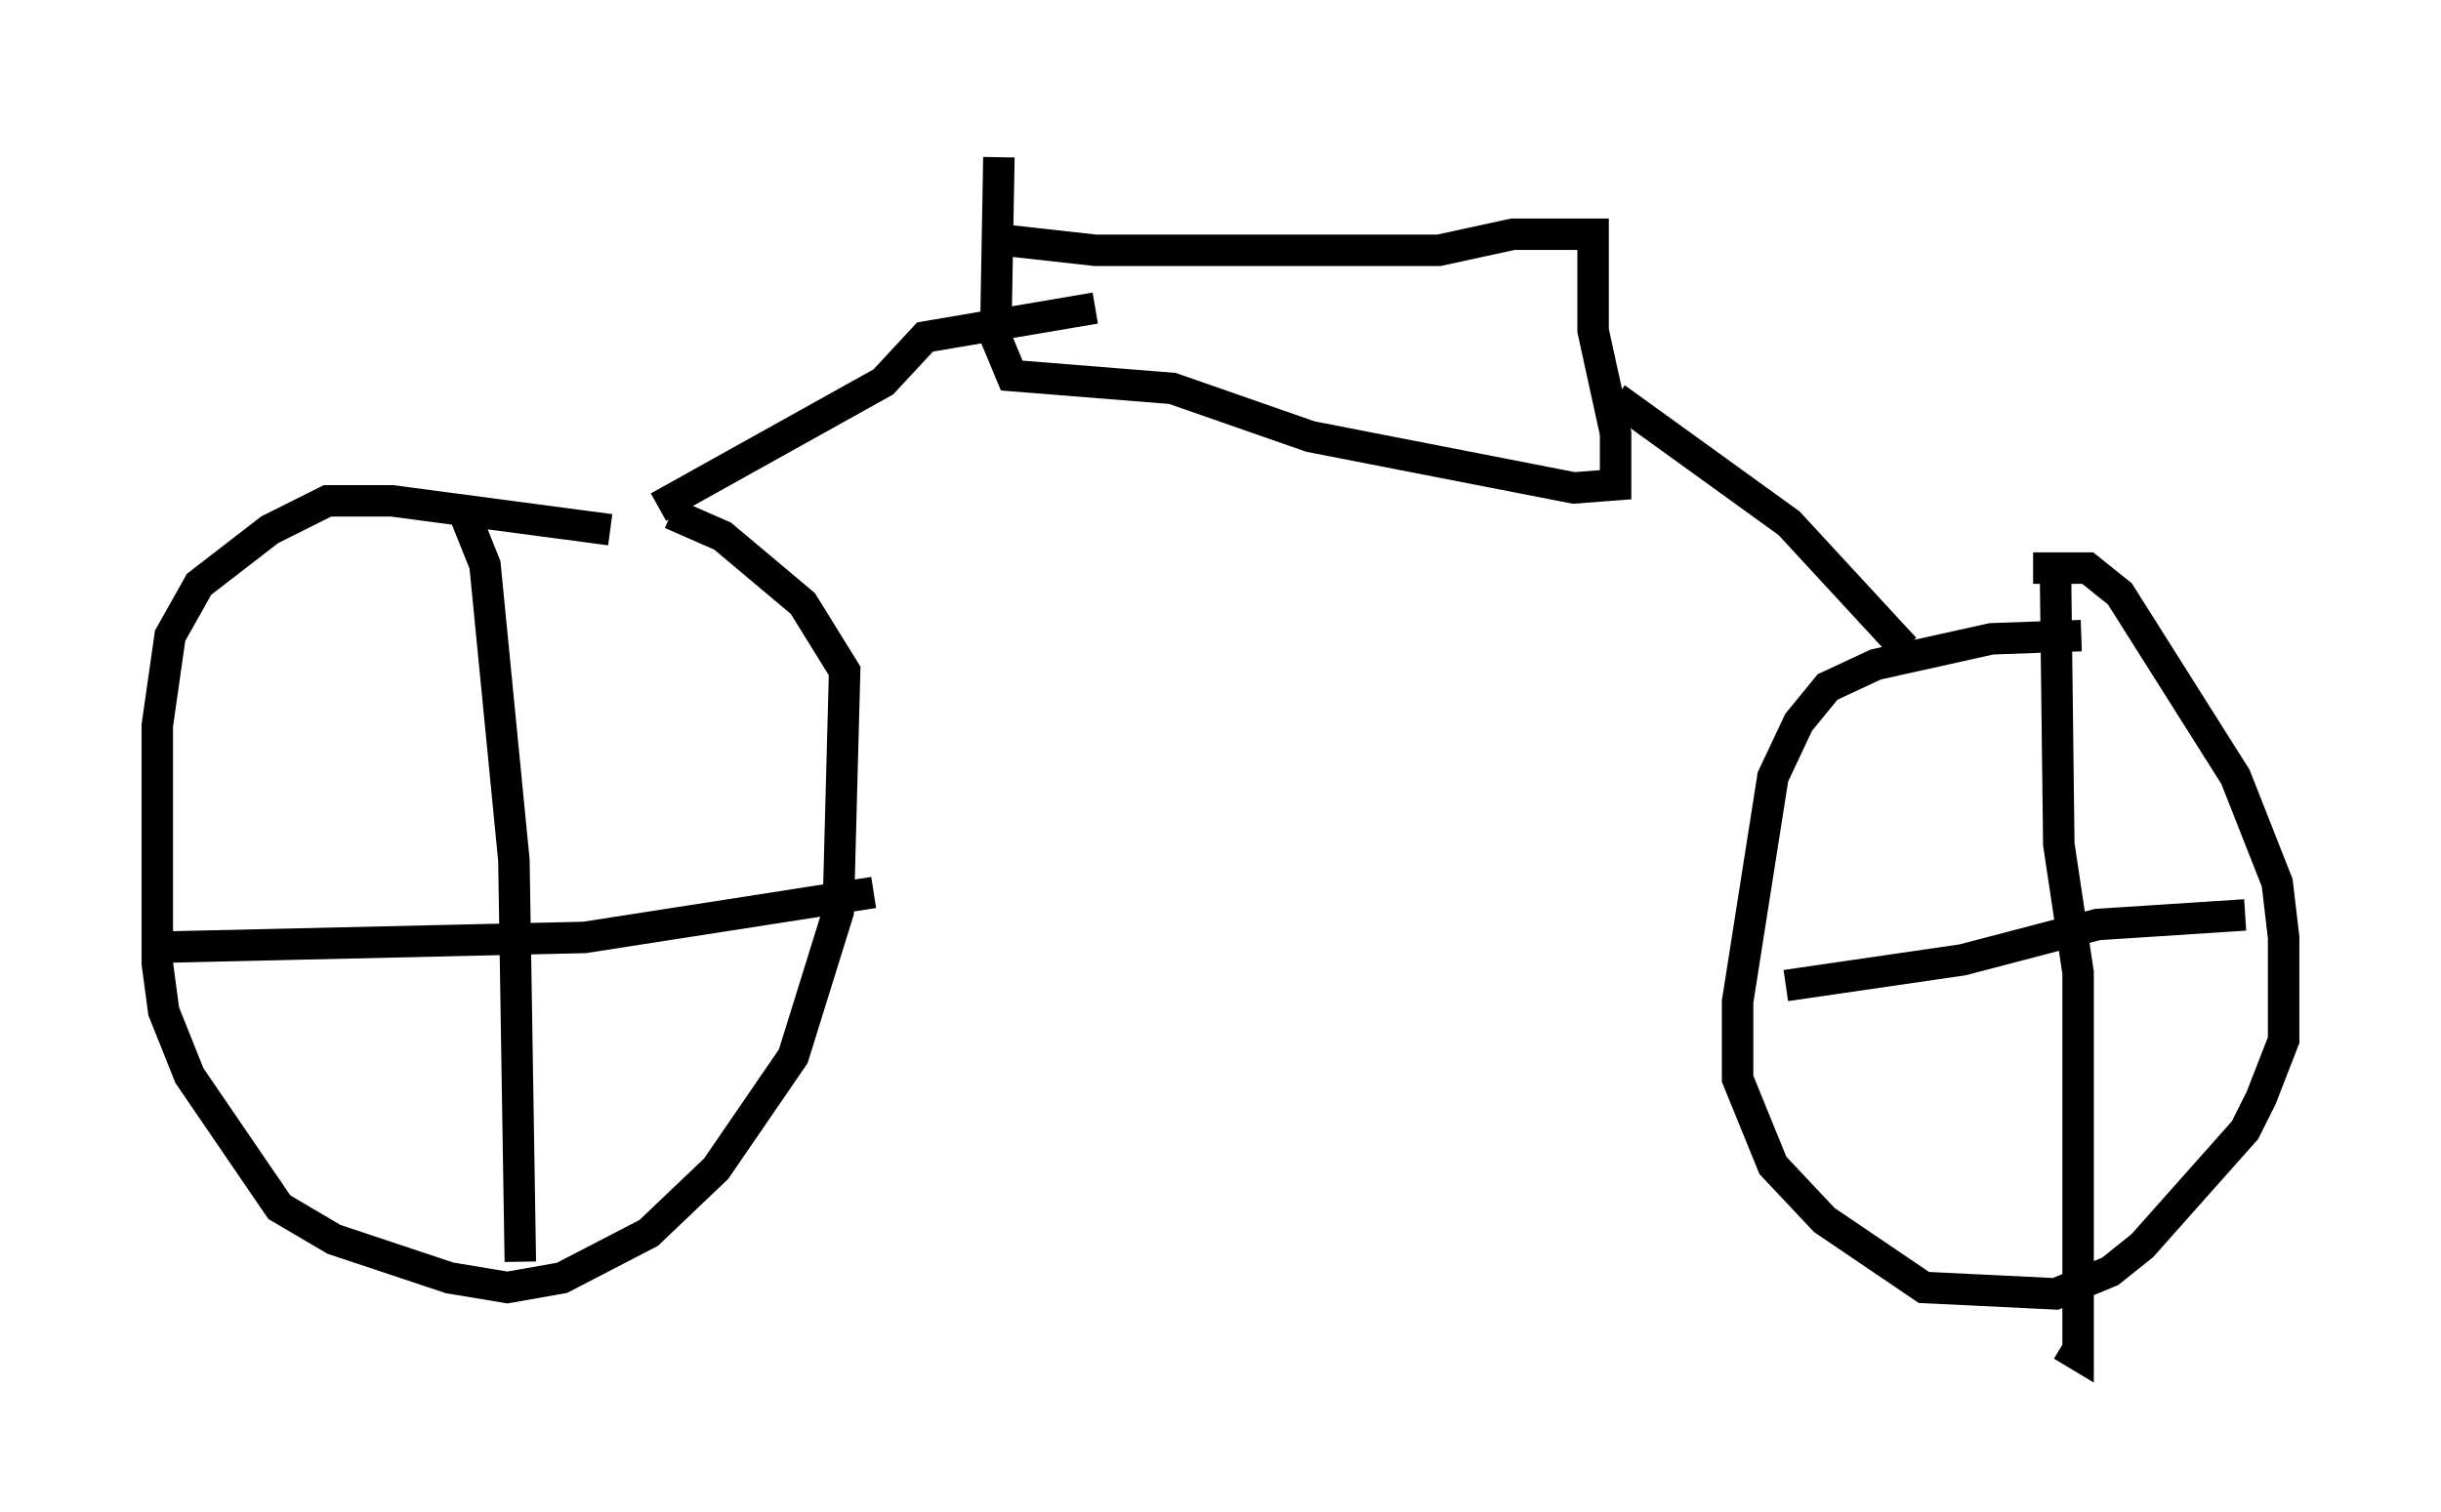 <?xml version="1.0" encoding="utf-8" ?>
<svg baseProfile="full" height="48.078" version="1.1" width="77.58" xmlns="http://www.w3.org/2000/svg" xmlns:ev="http://www.w3.org/2001/xml-events" xmlns:xlink="http://www.w3.org/1999/xlink"><defs /><rect fill="white" height="48.078" width="77.58" x="0" y="0" /><path d="M21.946, 17.454 m-2.552, -0.613 l-6.942, -0.919 -2.042, 0.0 l-1.838, 0.919 -2.246, 1.735 l-0.919, 1.633 -0.408, 2.858 l0.0, 7.554 0.204, 1.531 l0.817, 2.042 2.858, 4.185 l1.735, 1.021 3.675, 1.225 l1.838, 0.306 1.735, -0.306 l2.756, -1.429 2.144, -2.042 l2.45, -3.573 1.429, -4.594 l0.204, -7.656 -1.327, -2.144 l-2.552, -2.144 -1.633, -0.715 m44.815, 3.879 l-2.858, 0.102 -3.675, 0.817 l-1.531, 0.715 -0.919, 1.123 l-0.817, 1.735 -1.123, 7.146 l0.0, 2.45 1.123, 2.756 l1.633, 1.735 3.165, 2.144 l4.185, 0.204 1.735, -0.715 l1.021, -0.817 3.267, -3.675 l0.51, -1.021 0.715, -1.838 l0.0, -3.267 -0.204, -1.735 l-1.327, -3.369 -3.675, -5.819 l-1.021, -0.817 -1.735, 0.0 m0.715, 0.408 l0.102, 8.371 0.613, 4.083 l0.0, 12.148 -0.51, -0.306 m-8.779, -11.433 l5.615, -0.817 4.288, -1.123 l4.696, -0.306 m-56.555, -12.658 l0.613, 1.531 0.919, 9.392 l0.204, 12.761 m-11.229, -10.004 l13.271, -0.306 9.188, -1.429 m-6.84, -12.25 l7.146, -3.981 1.327, -1.429 l5.41, -0.919 m25.725, 10.821 l-3.675, -3.981 -5.513, -3.981 m-19.294, -5.002 l2.756, 0.306 10.923, 0.0 l2.348, -0.51 2.552, 0.0 l0.0, 3.063 0.715, 3.267 l0.0, 1.633 -1.327, 0.102 l-8.371, -1.633 -4.39, -1.531 l-5.104, -0.408 -0.51, -1.225 l0.102, -5.717 " fill="none" stroke="black" stroke-width="1" /></svg>